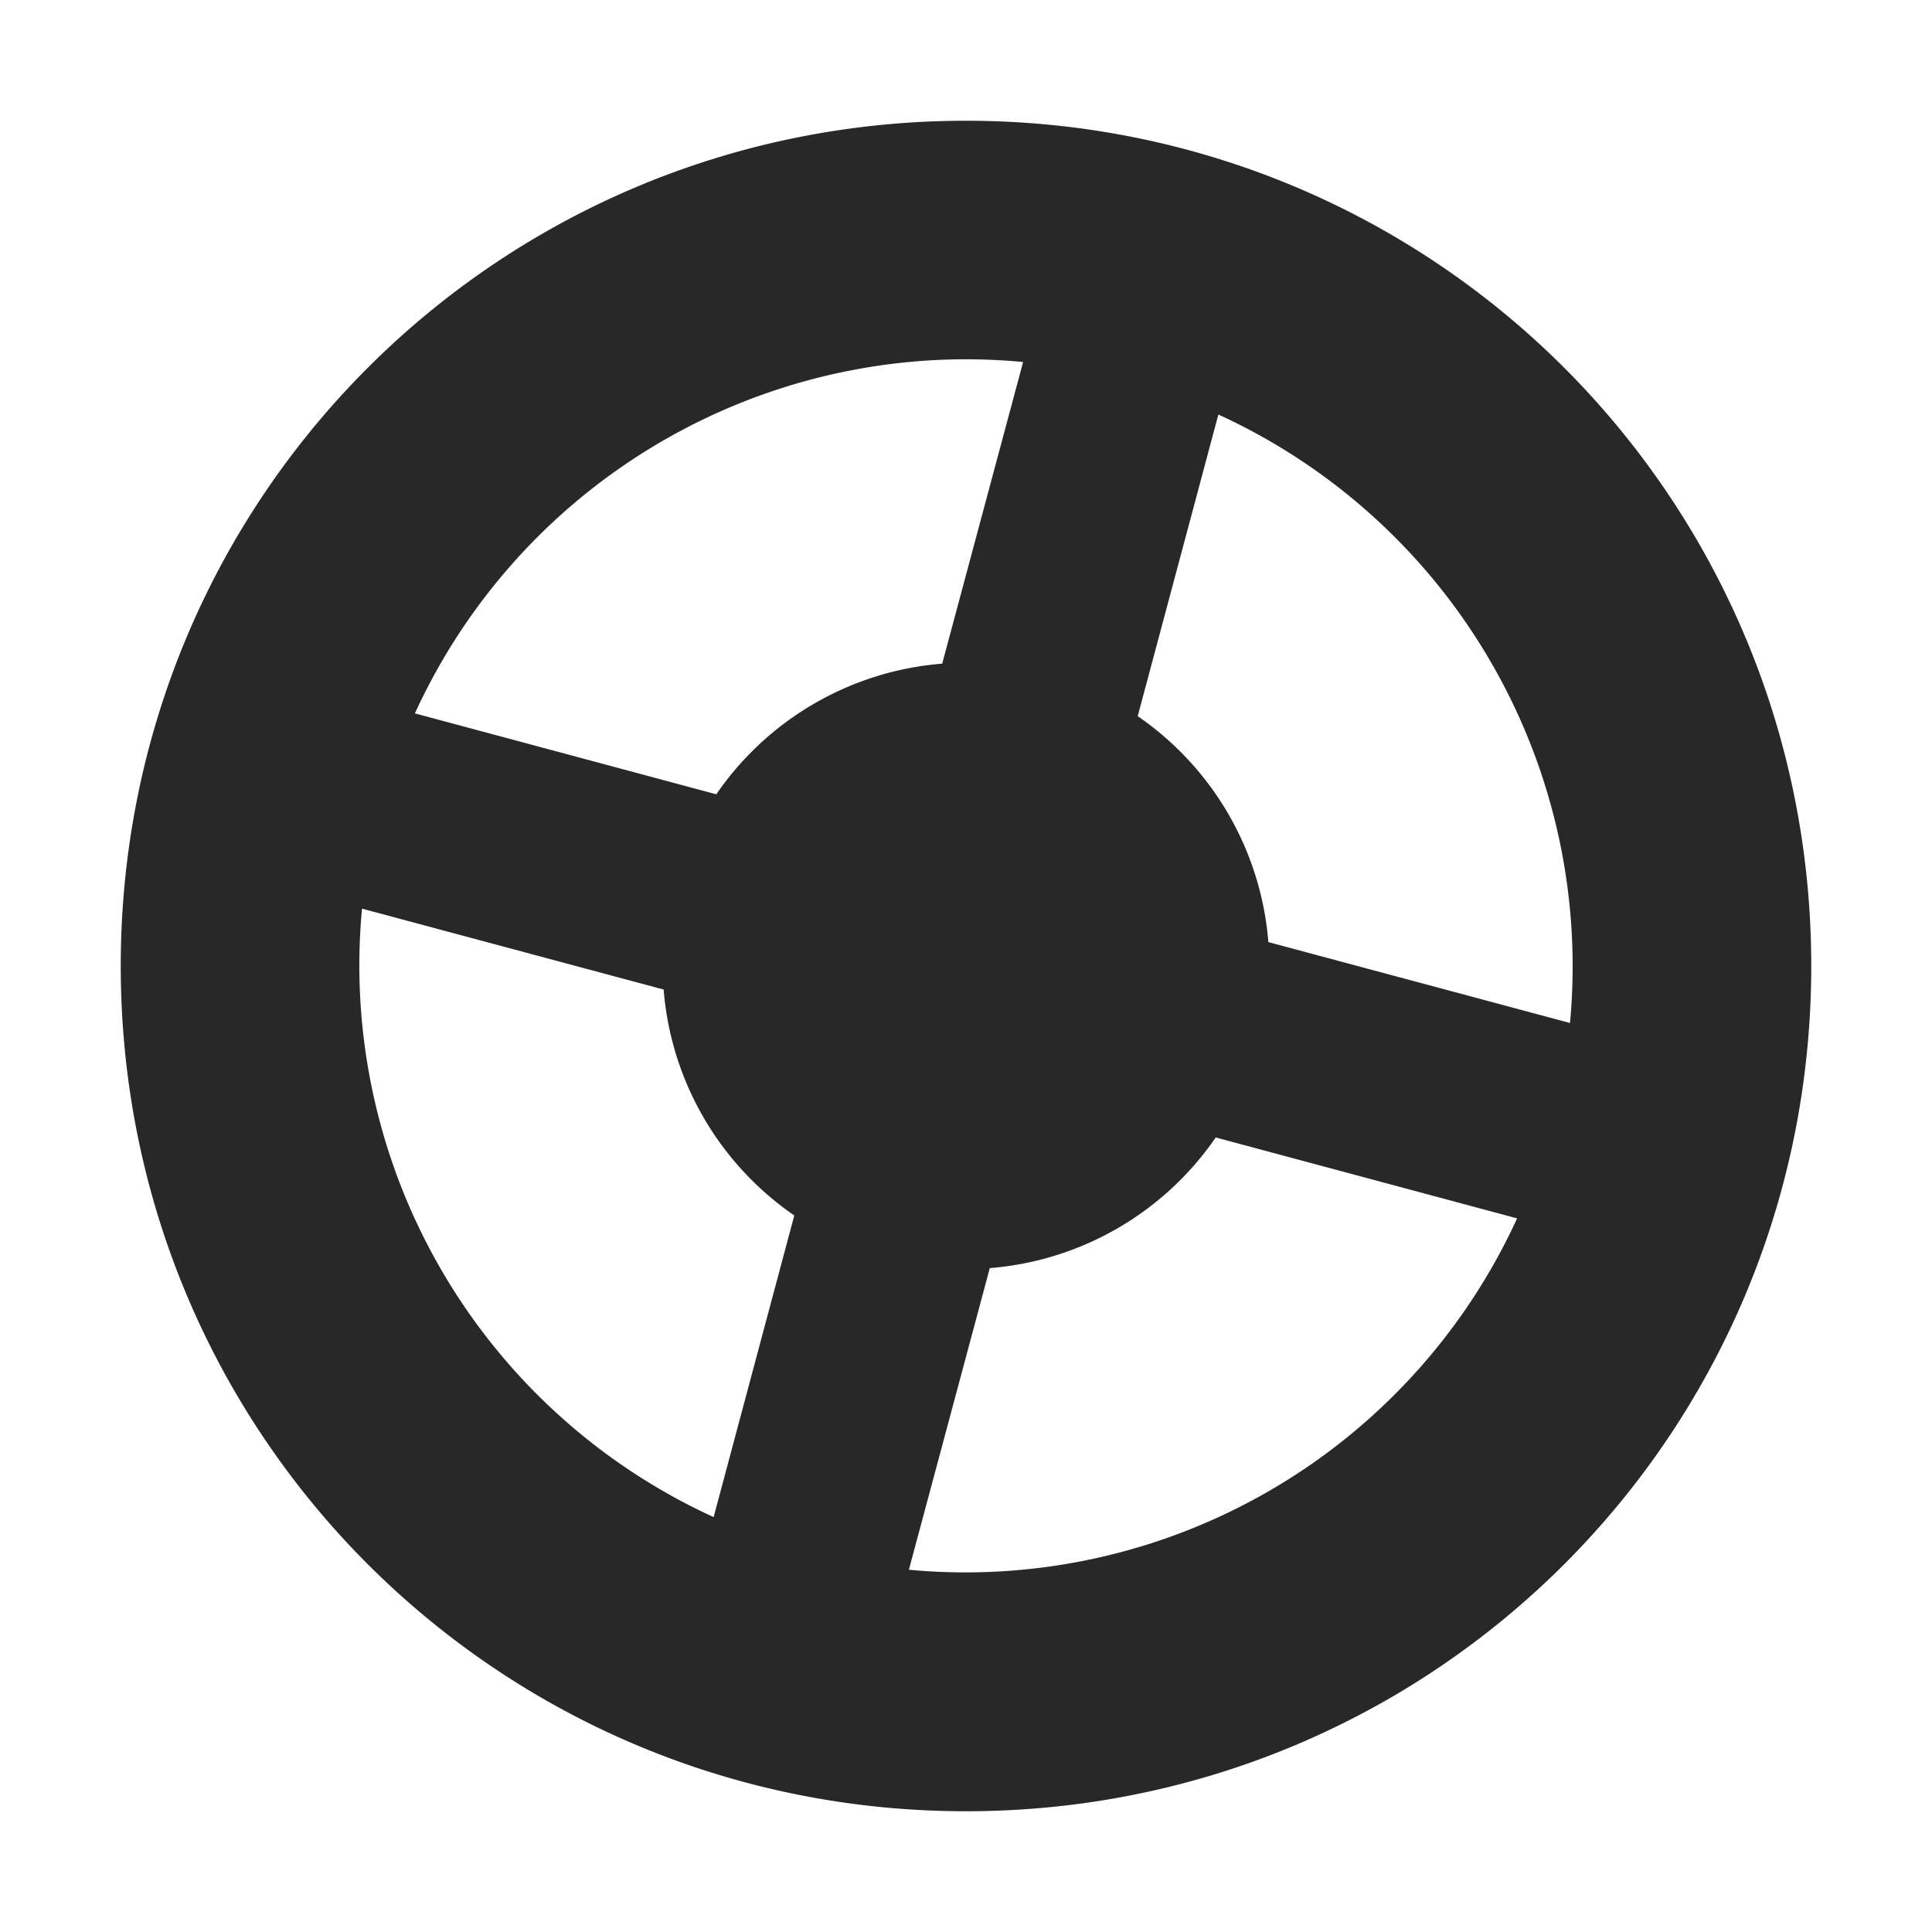 <svg width="16" height="16" version="1.1" xmlns="http://www.w3.org/2000/svg">
  <defs>
    <style type="text/css" id="current-color-scheme">.ColorScheme-Text { color:#282828; } .ColorScheme-Highlight { color:#458588; }</style>
  </defs>
  <path class="ColorScheme-Text" fill="currentColor" d="m8 1c-3.878 0-7 3.122-7 7 0 3.878 3.122 7 7 7 3.878 0 7-3.122 7-7 0-3.878-3.122-7-7-7zm-0.215 1.98a5.025 5.025 0 0 1 0.688 0.018l-0.67 2.498a2.513 2.513 0 0 0-1.871 1.082l-2.496-0.67a5.025 5.025 0 0 1 4.35-2.928zm2.305 0.453a5.025 5.025 0 0 1 2.912 5.039l-2.498-0.67a2.513 2.513 0 0 0-1.082-1.871l0.668-2.498zm-7.092 4.092 2.498 0.67a2.513 2.513 0 0 0 1.082 1.871l-0.668 2.498a5.025 5.025 0 0 1-2.912-5.039zm7.07 1.895 2.496 0.67a5.025 5.025 0 0 1-5.037 2.91l0.67-2.498a2.513 2.513 0 0 0 1.871-1.082z"/>
</svg>
